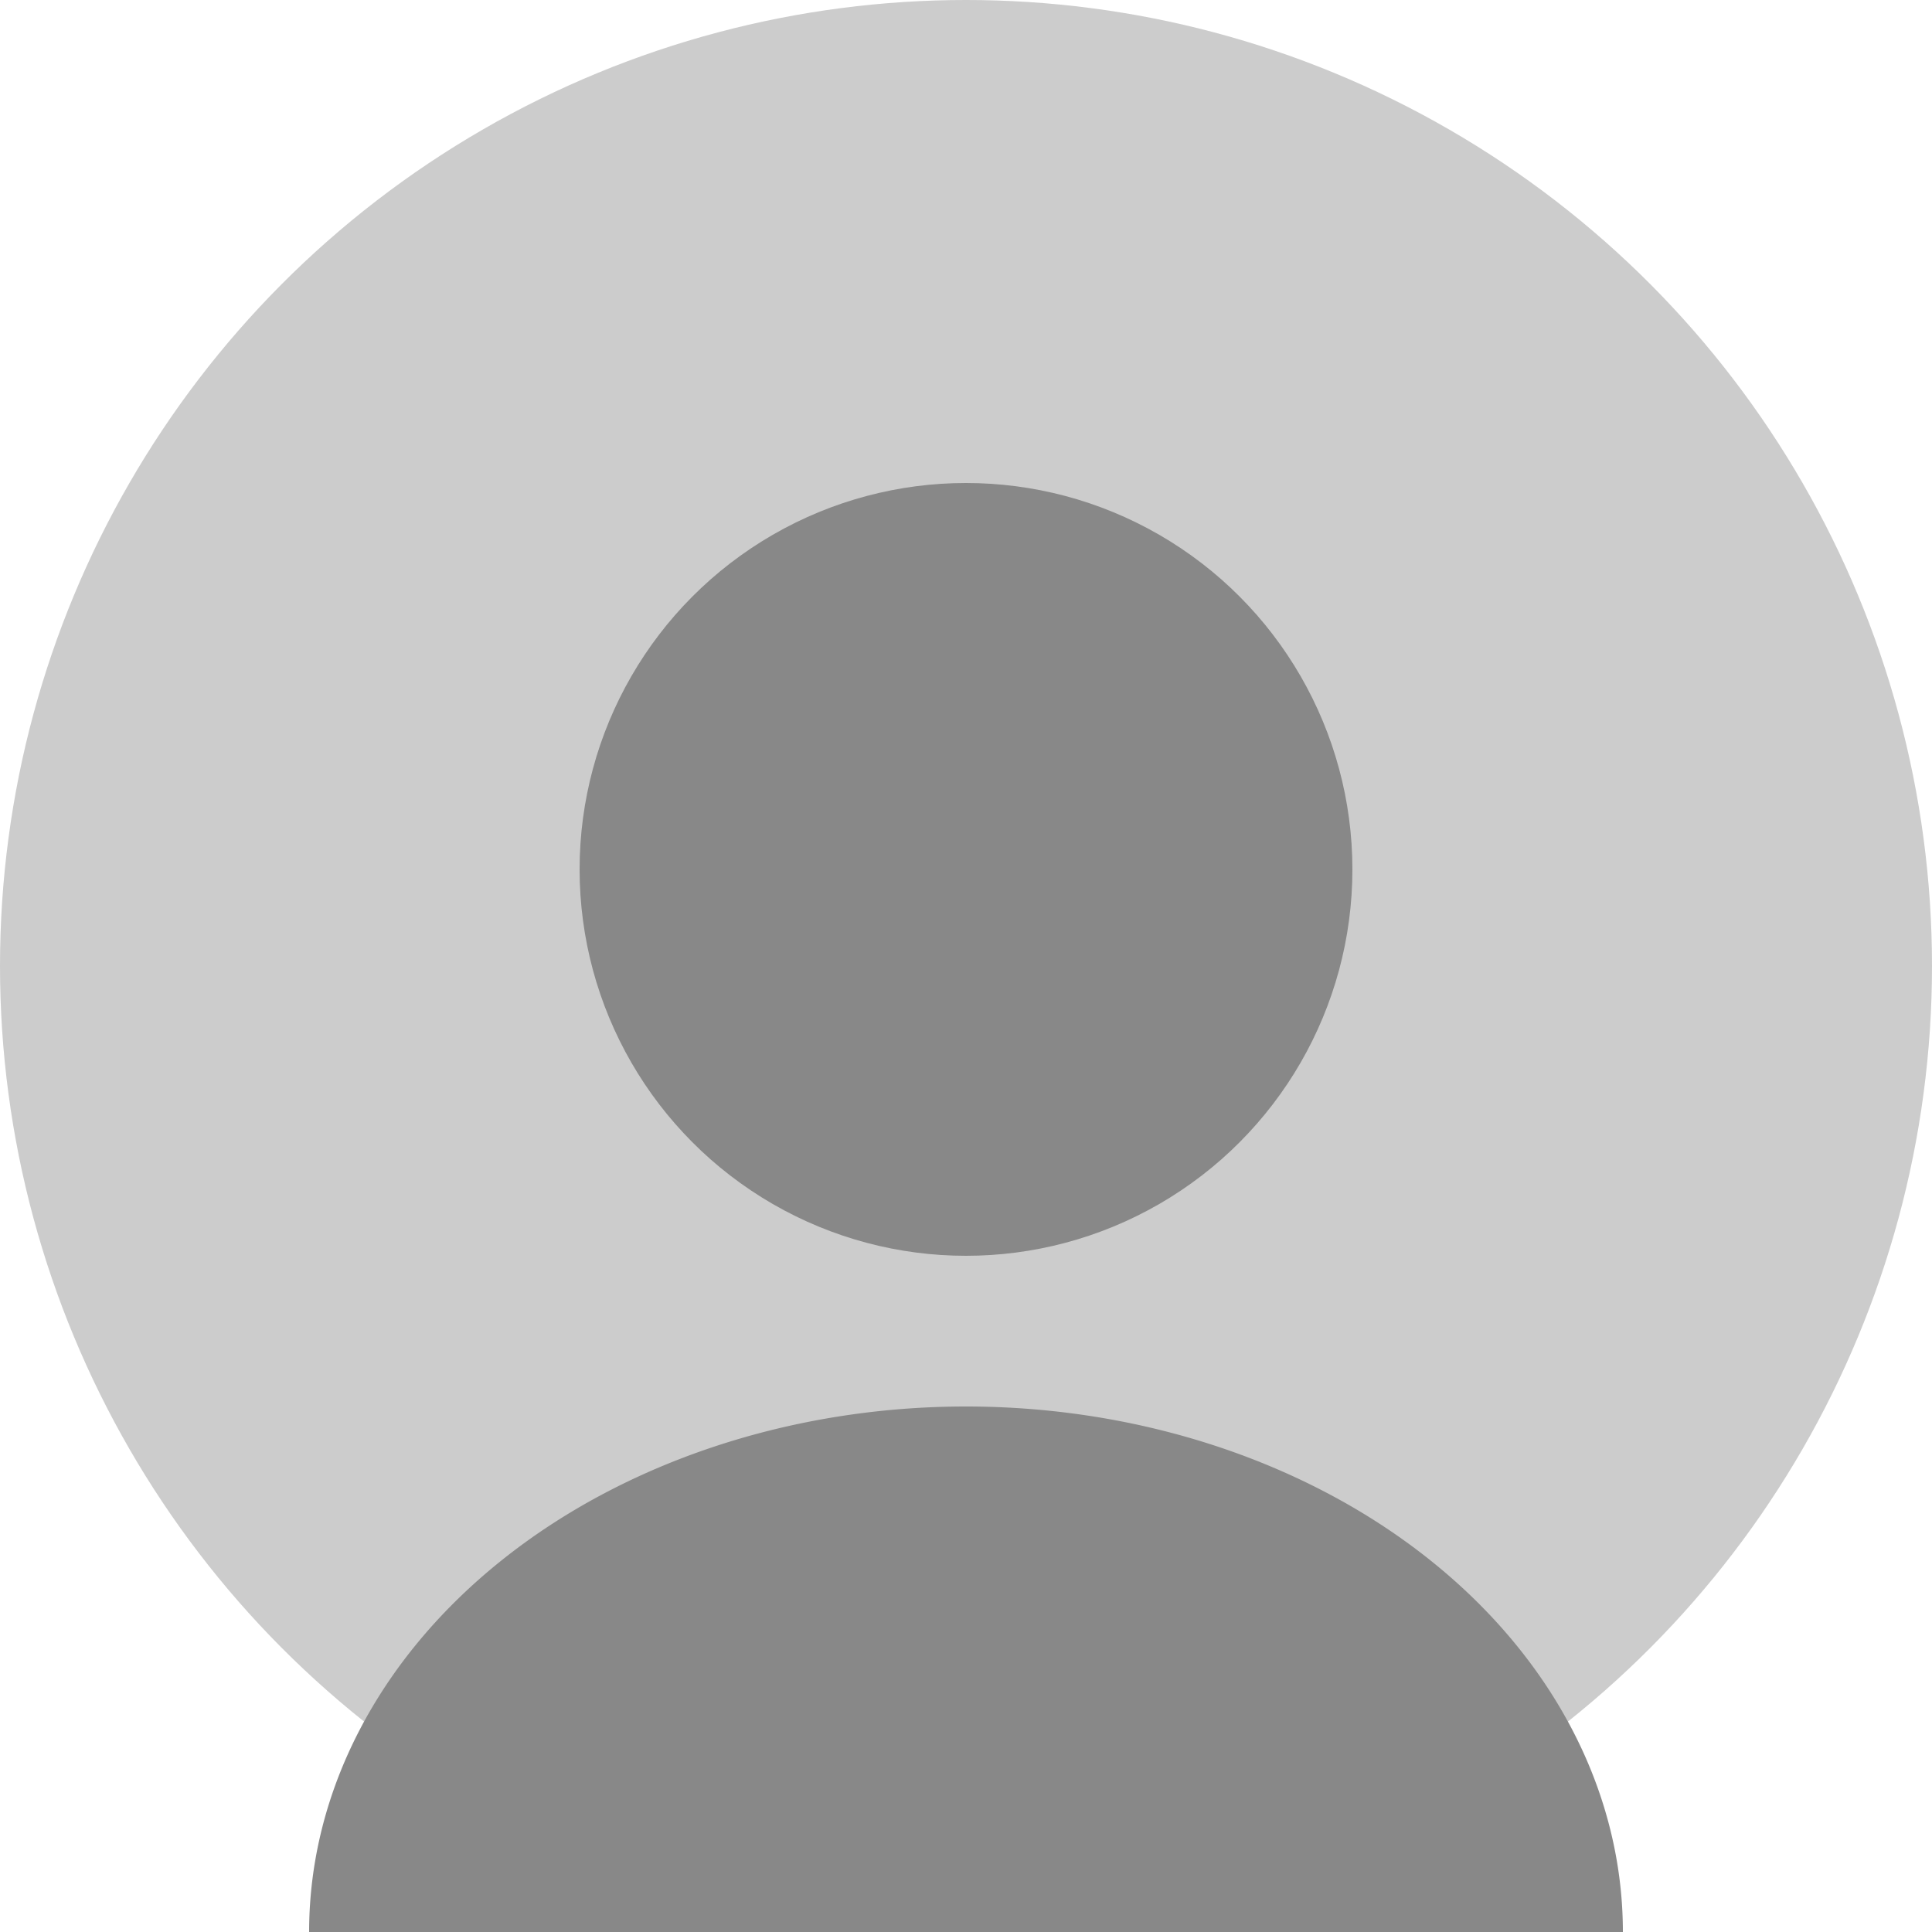 <!-- ays default avatar -->
<svg width="100" height="100" xmlns="http://www.w3.org/2000/svg" style="border-radius:50%"><circle cx="50" cy="50" r="50" fill="#ccc"/><circle cx="50" cy="45" r="20" fill="#888"/><path d="M16 100a30 24 0 0168 0" fill="#888"/></svg>